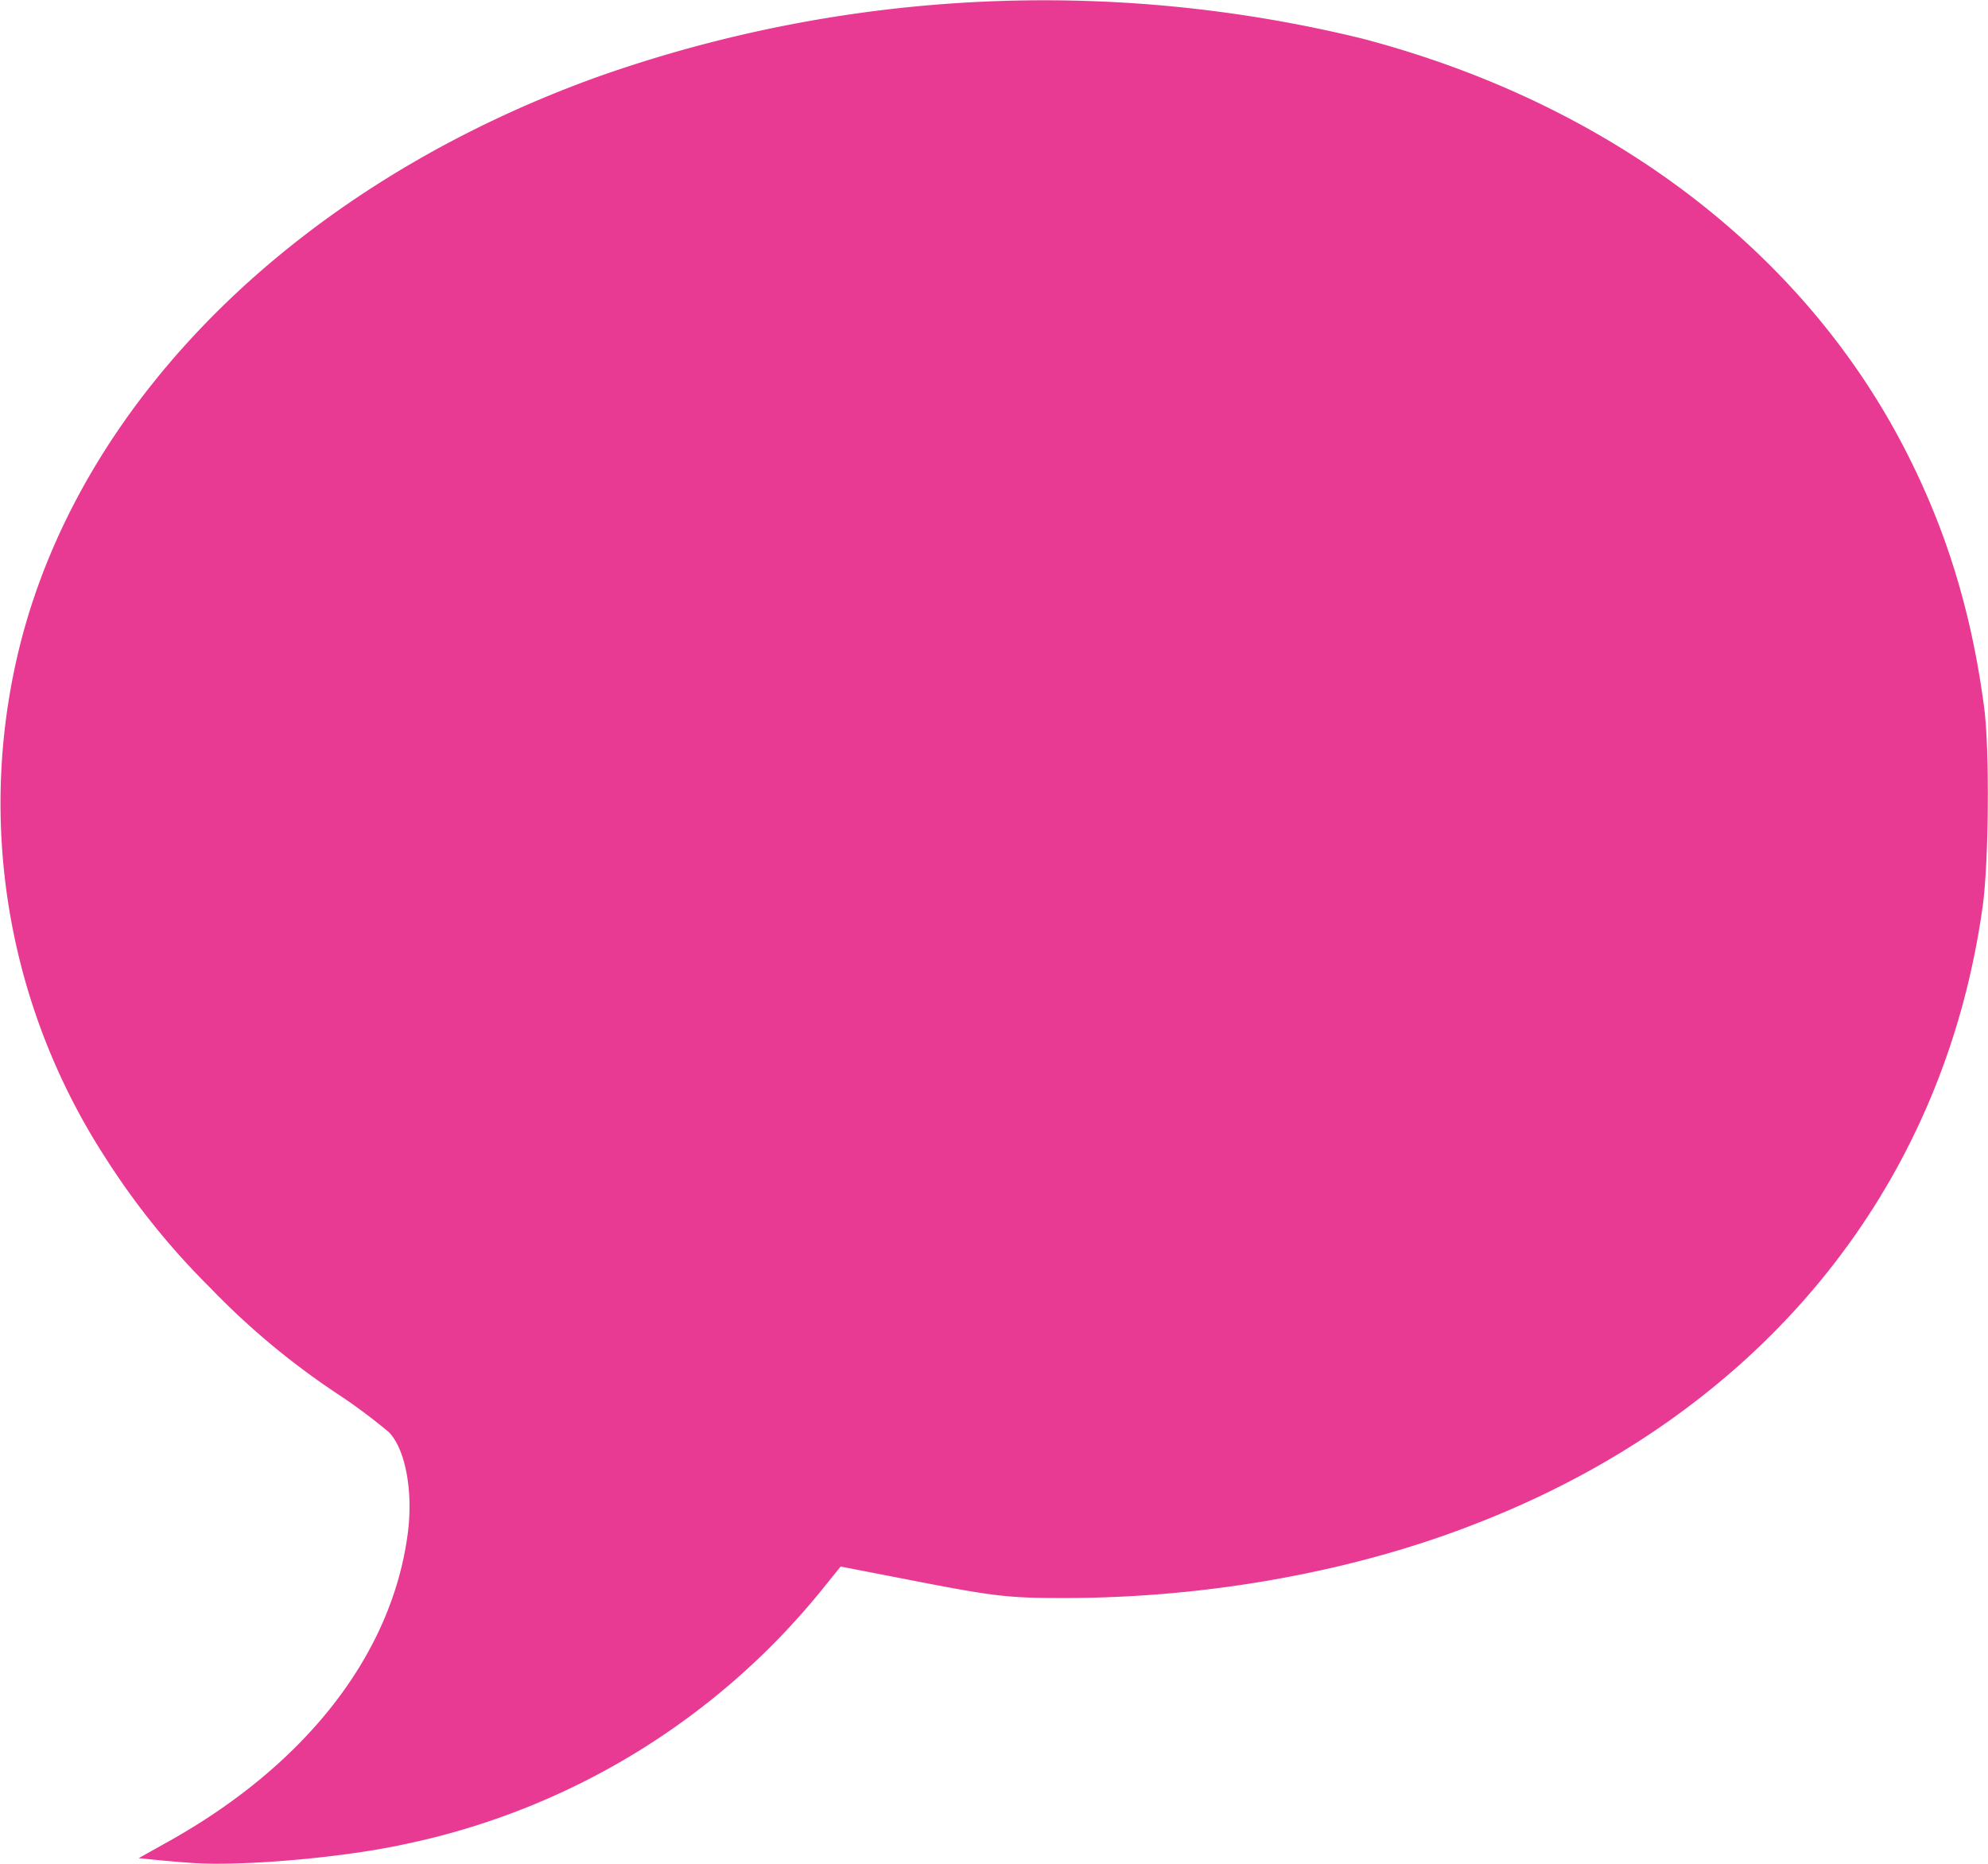 <svg xmlns="http://www.w3.org/2000/svg" width="16" height="15" viewBox="0 0 4.233 3.969"><path d="M58.186 50.942a3.556 3.556 0 0 1-.071-.006l-.04-.004.059-.033c.296-.164.48-.4.514-.658.012-.09-.005-.18-.04-.216a1.2 1.2 0 0 0-.107-.08 1.61 1.61 0 0 1-.274-.228 1.603 1.603 0 0 1-.225-.28 1.387 1.387 0 0 1-.181-1.083c.131-.53.596-.988 1.236-1.217a2.854 2.854 0 0 1 1.623-.08c.538.141.96.467 1.174.91.077.158.126.324.151.514.012.09.01.33-.003.424-.085.609-.48 1.087-1.093 1.32-.26.1-.57.154-.87.153-.115 0-.146-.004-.33-.04l-.139-.027-.034.042a1.55 1.55 0 0 1-.898.55c-.129.028-.346.047-.452.039z" style="fill:#e83a93;fill-opacity:1;stroke-width:.006" transform="translate(-57.78 -46.975)"/></svg>